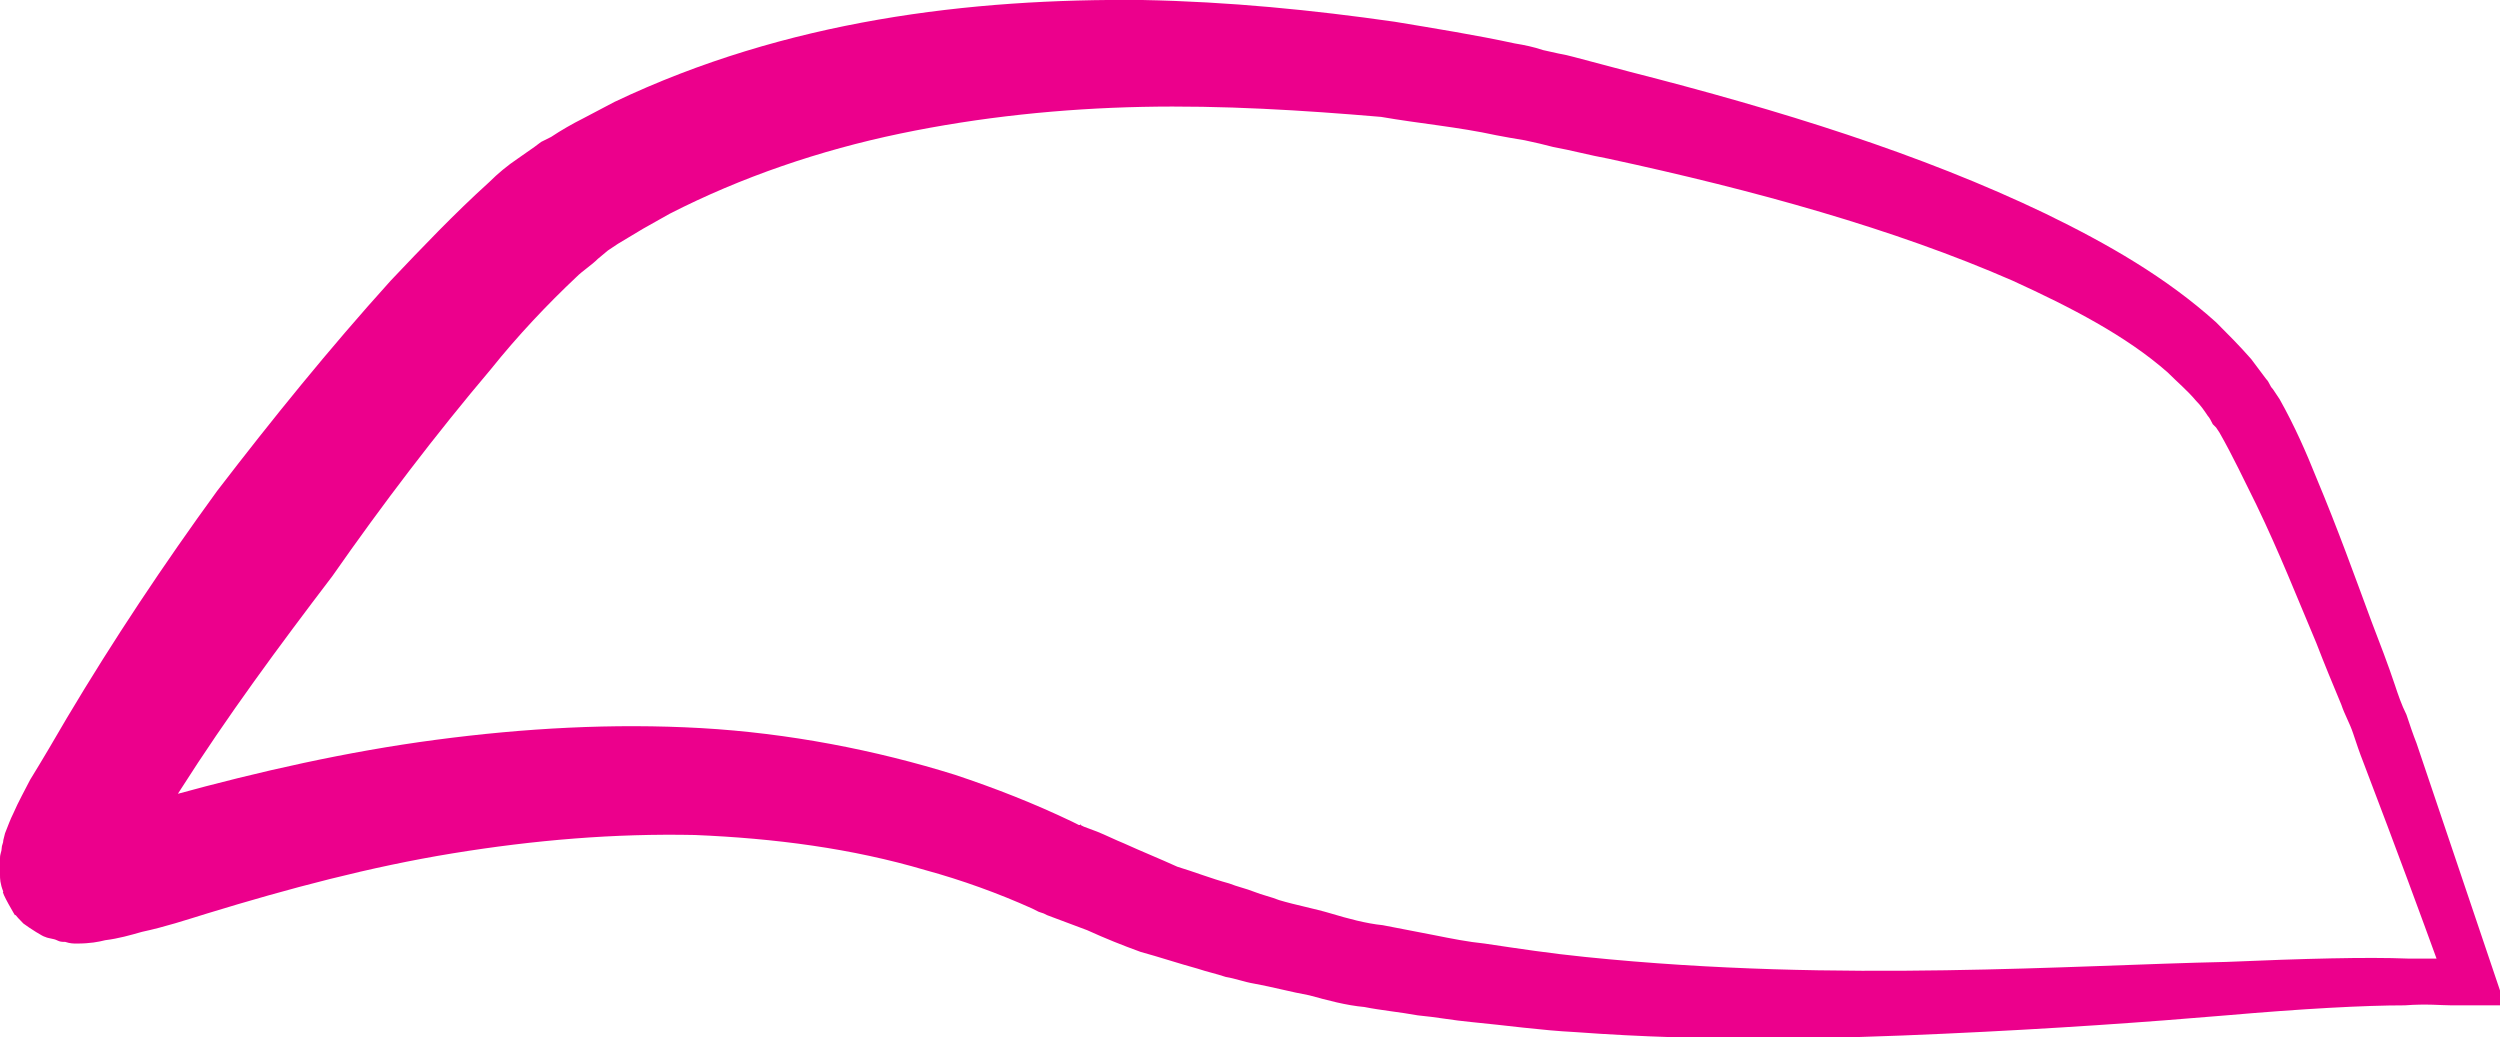 <?xml version="1.0" encoding="utf-8"?>
<!-- Generator: Adobe Illustrator 18.1.1, SVG Export Plug-In . SVG Version: 6.00 Build 0)  -->
<svg version="1.1" id="Layer_1" xmlns="http://www.w3.org/2000/svg" xmlns:xlink="http://www.w3.org/1999/xlink" x="0px" y="0px"
	 viewBox="0 0 149.7 62.1" enable-background="new 0 0 149.7 62.1" xml:space="preserve">
<g>
	<path fill="#EC008C" d="M145.9,57.4c-0.8-2.2-2.3-6.3-4.4-11.8c-0.2-0.5-0.4-1.1-0.6-1.7c-0.2-0.6-0.5-1.1-0.7-1.7
		c-0.5-1.2-1-2.4-1.5-3.7c-1.1-2.6-2.2-5.4-3.6-8.3c-0.7-1.4-1.4-2.9-2.2-4.3l-0.2-0.3l-0.2-0.2c-0.1-0.2-0.2-0.4-0.3-0.5
		c-0.2-0.3-0.4-0.6-0.7-0.9c-0.5-0.6-1.1-1.1-1.7-1.7c-2.5-2.2-5.8-3.9-9.3-5.5c-7.1-3.1-15.4-5.4-24.2-7.3C95.2,9.3,94.1,9,93,8.8
		l-0.4-0.1l-0.4-0.1l-0.9-0.2c-0.6-0.1-1.2-0.2-1.7-0.3c-2.3-0.5-4.6-0.7-6.9-1.1C78,6.6,73.2,6.3,68.4,6.4
		c-4.8,0.1-9.7,0.6-14.5,1.6c-4.8,1-9.5,2.6-13.8,4.8l-1.6,0.9c-0.5,0.3-1,0.6-1.5,0.9l-0.3,0.2L36.4,15l-0.6,0.5
		c-0.4,0.4-0.9,0.7-1.3,1.1c-1.7,1.6-3.5,3.5-5.1,5.5c-3.3,3.9-6.5,8.1-9.5,12.4c-3.2,4.2-6.3,8.4-9.1,12.8c-0.7,1.1-1.4,2.2-2,3.2
		C8.5,51,8.2,51.5,8,52c-0.1,0.2-0.2,0.5-0.3,0.6l0,0.1c0,0,0,0.1,0,0c0,0,0,0,0-0.1c0,0,0-0.1,0-0.2c0-0.1,0-0.3,0-0.4
		c0-0.1,0-0.3-0.1-0.7c0.2,0.2-0.8-1.5-0.6-1.2c0,0,0.2,0.2-0.3-0.4c-0.3-0.3-1-0.7-1.1-0.7c-0.1-0.1-0.3-0.1-0.5-0.1
		c-0.1,0-0.2,0-0.2,0c-0.2,0-0.2,0-0.2,0c-0.1,0,0.1,0,0.3,0c0.4-0.1,1-0.2,1.6-0.3c1.2-0.3,2.5-0.6,3.8-1
		c5.1-1.4,10.4-2.6,15.7-3.3c5.3-0.7,10.6-1,15.9-0.7c5.2,0.3,10.4,1.3,15.2,2.8c2.4,0.8,4.7,1.7,7,2.8l0.4,0.2l0.1,0
		c0.1,0-0.1-0.1,0,0l0.2,0.1l0.8,0.3c0.5,0.2,1.1,0.5,1.6,0.7c1.1,0.5,2.1,0.9,3.2,1.4c1,0.3,2,0.7,3.1,1c0.5,0.2,1,0.3,1.5,0.5
		c0.5,0.2,1,0.3,1.5,0.5c1,0.3,2.1,0.5,3.1,0.8c1,0.3,2.1,0.6,3.1,0.7c1,0.2,2.1,0.4,3.1,0.6c1,0.2,2,0.4,3,0.5c2,0.3,4,0.6,6,0.8
		c7.8,0.8,15.1,0.9,21.6,0.8c6.5-0.1,12.1-0.4,16.8-0.5c4.7-0.2,8.4-0.3,10.9-0.2C144.7,57.4,145.4,57.4,145.9,57.4z M147.7,60.2
		c0,0-0.3,0-0.9,0c-0.6,0-1.5-0.1-2.8,0c-2.4,0-6.1,0.2-10.7,0.6c-4.7,0.4-10.3,0.8-16.9,1.1c-6.5,0.3-14,0.5-22.1-0.1
		c-2-0.1-4.1-0.4-6.2-0.6c-1.1-0.1-2.1-0.3-3.2-0.4c-1.1-0.2-2.2-0.3-3.2-0.5c-1.1-0.1-2.2-0.4-3.3-0.7c-1.1-0.2-2.2-0.5-3.3-0.7
		c-0.6-0.1-1.1-0.3-1.7-0.4c-0.6-0.2-1.1-0.3-1.7-0.5c-1.1-0.3-2.3-0.7-3.4-1c-1.1-0.4-2.1-0.8-3.2-1.3c-0.5-0.2-1.1-0.4-1.6-0.6
		l-0.8-0.3l-0.2-0.1l-0.3-0.1l-0.4-0.2c-2-0.9-4.2-1.7-6.4-2.3c-4.4-1.3-9-1.9-13.8-2.1c-4.8-0.1-9.6,0.3-14.5,1.1
		c-4.9,0.8-9.8,2.1-14.7,3.6c-1.3,0.4-2.5,0.8-3.9,1.1c-0.7,0.2-1.4,0.4-2.2,0.5c-0.4,0.1-0.9,0.2-1.7,0.2c-0.2,0-0.4,0-0.7-0.1
		c-0.2,0-0.3,0-0.5-0.1c-0.2-0.1-0.5-0.1-0.7-0.2c-0.1,0-0.9-0.5-1.3-0.8c-0.6-0.6-0.4-0.5-0.5-0.5C1,55,0,53.3,0.2,53.4
		C0,52.9,0,52.6,0,52.4c0-0.2,0-0.5,0-0.6l0-0.4c0-0.3,0.1-0.4,0.1-0.6c0-0.2,0.1-0.3,0.1-0.5l0.1-0.4c0.2-0.5,0.3-0.8,0.5-1.2
		c0.3-0.7,0.7-1.4,1-2C2.6,45.4,3.3,44.2,4,43c2.8-4.7,5.8-9.2,9-13.6c3.3-4.3,6.7-8.5,10.4-12.6c1.9-2,3.8-4,5.9-5.9
		c0.5-0.5,1.1-1,1.7-1.4c0.3-0.2,0.7-0.5,1-0.7l0.4-0.3L33,8.2c0.6-0.4,1.3-0.8,1.9-1.1l1.9-1C47.1,1.2,58.1-0.1,68.4,0
		c5.2,0.1,10.2,0.6,15.1,1.3c2.4,0.4,4.9,0.8,7.2,1.3c0.6,0.1,1.1,0.2,1.7,0.4l0.9,0.2l0.5,0.1l0.4,0.1c1.1,0.3,2.3,0.6,3.4,0.9
		c9,2.3,17.4,4.9,24.9,8.5c3.7,1.8,7.2,3.8,10.2,6.5c0.7,0.7,1.4,1.4,2.1,2.2c0.3,0.4,0.6,0.8,0.9,1.2c0.2,0.2,0.2,0.4,0.4,0.6
		l0.2,0.3l0.2,0.3c0.9,1.6,1.6,3.2,2.2,4.7c1.3,3.1,2.3,5.9,3.3,8.6c0.5,1.3,1,2.6,1.4,3.8c0.2,0.6,0.4,1.2,0.7,1.8
		c0.2,0.6,0.4,1.2,0.6,1.7l5.3,15.7L147.7,60.2z"/>
</g>
</svg>
